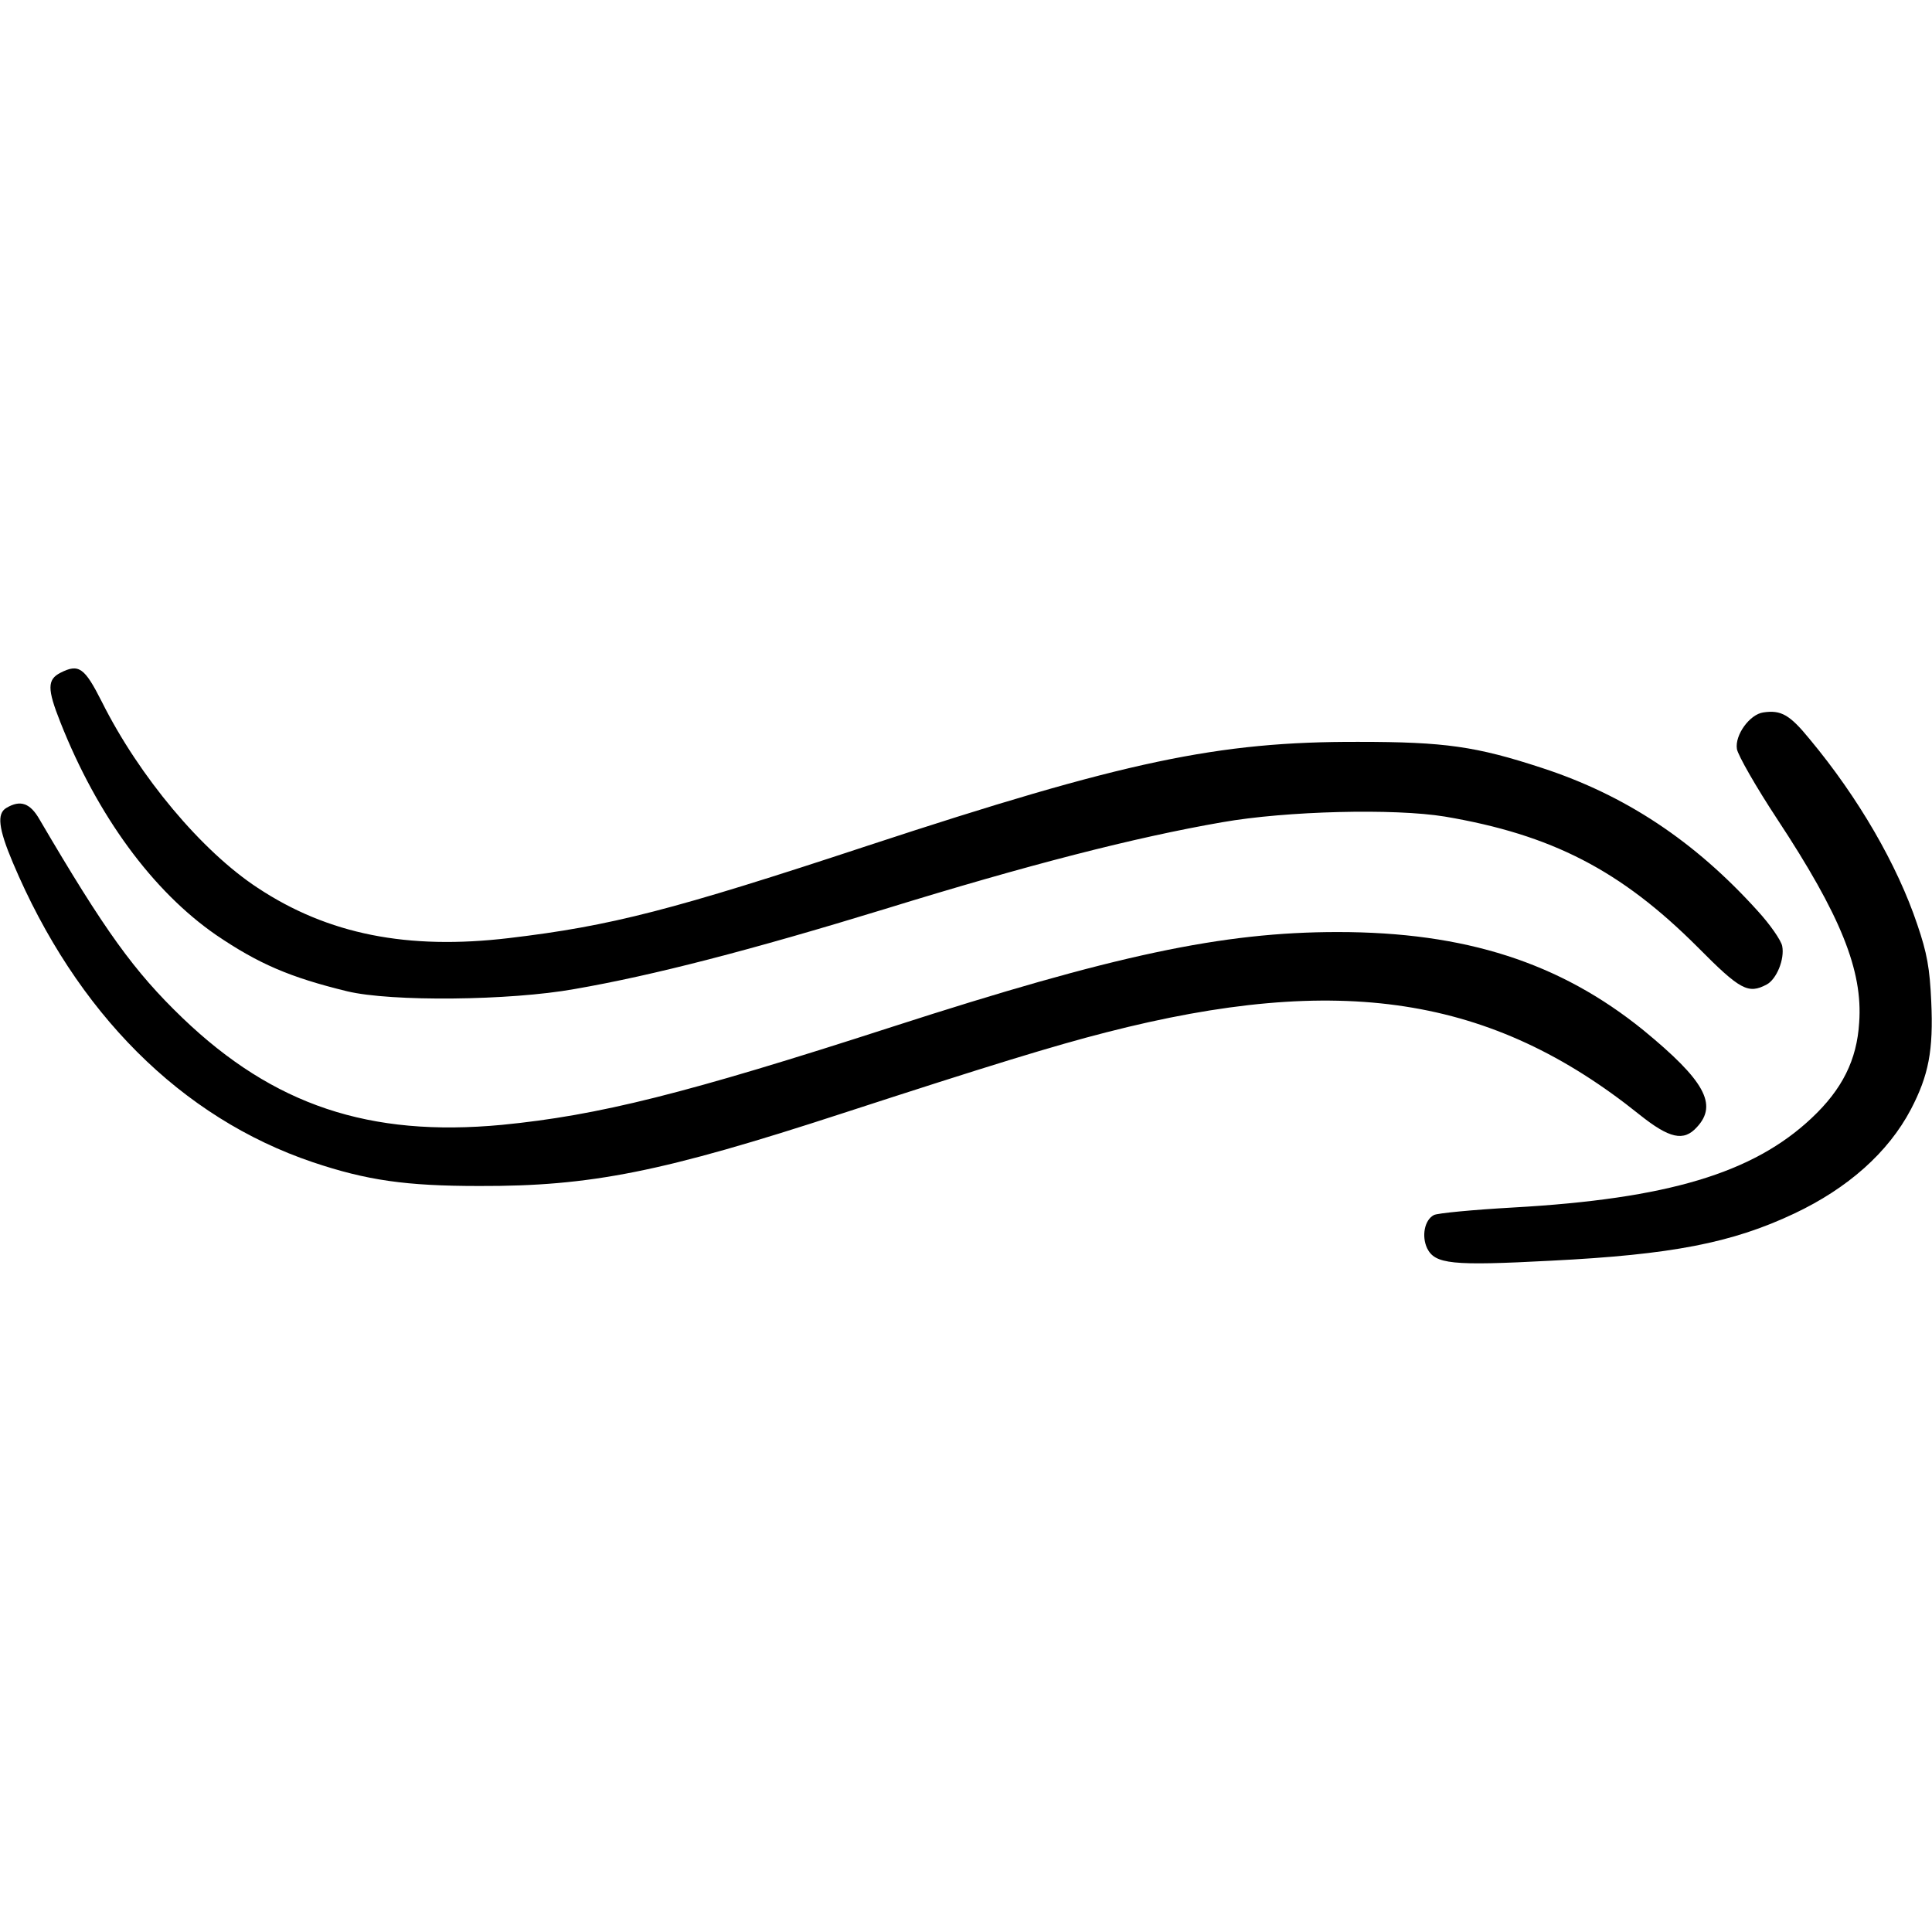 <?xml version="1.0" standalone="no"?>
<!DOCTYPE svg PUBLIC "-//W3C//DTD SVG 20010904//EN"
 "http://www.w3.org/TR/2001/REC-SVG-20010904/DTD/svg10.dtd">
<svg version="1.0" xmlns="http://www.w3.org/2000/svg"
 width="512px" height="512px" viewBox="0 0 512 512"
 preserveAspectRatio="xMidYMid meet">
<g transform="translate(0,512) scale(0.1,-0.1)"
fill="#000000" stroke="none">
<path d="M160 3337 c-35 -18 -35 -43 0 -131 98 -248 245 -448 413 -564 112
-76 195 -112 347 -149 116 -28 431 -25 603 6 208 36 466 103 822 212 379 117
663 190 894 230 170 30 456 37 590 15 283 -48 466 -142 670 -346 113 -114 134
-125 183 -99 26 14 48 67 41 102 -3 15 -32 57 -65 93 -167 185 -351 307 -572
379 -174 57 -257 69 -486 69 -372 1 -619 -51 -1300 -275 -518 -171 -681 -213
-951 -245 -269 -32 -480 10 -666 133 -148 97 -314 295 -413 493 -46 91 -61
102 -110 77z"/>
<path d="M4673 3232 c-36 -5 -76 -60 -70 -97 3 -17 51 -101 107 -186 168 -255
227 -401 217 -539 -6 -99 -45 -177 -126 -253 -155 -146 -382 -214 -791 -237
-106 -6 -201 -15 -210 -20 -25 -13 -33 -56 -18 -88 21 -42 64 -47 328 -33 320
16 480 47 645 125 142 67 249 162 309 276 47 90 60 156 54 286 -4 88 -11 128
-37 204 -53 158 -156 336 -285 491 -53 65 -76 78 -123 71z"/>
<path d="M17 2979 c-26 -15 -21 -55 17 -145 168 -398 446 -676 795 -794 143
-48 246 -63 441 -63 296 -1 486 37 964 193 387 126 560 179 697 214 619 159
1022 97 1414 -218 79 -63 117 -72 152 -33 56 60 20 124 -142 257 -221 179
-472 260 -810 260 -305 0 -592 -61 -1180 -251 -550 -178 -779 -235 -1035 -260
-351 -33 -605 52 -846 283 -129 124 -206 231 -379 526 -25 44 -51 53 -88 31z"/>
</g>
</svg>
